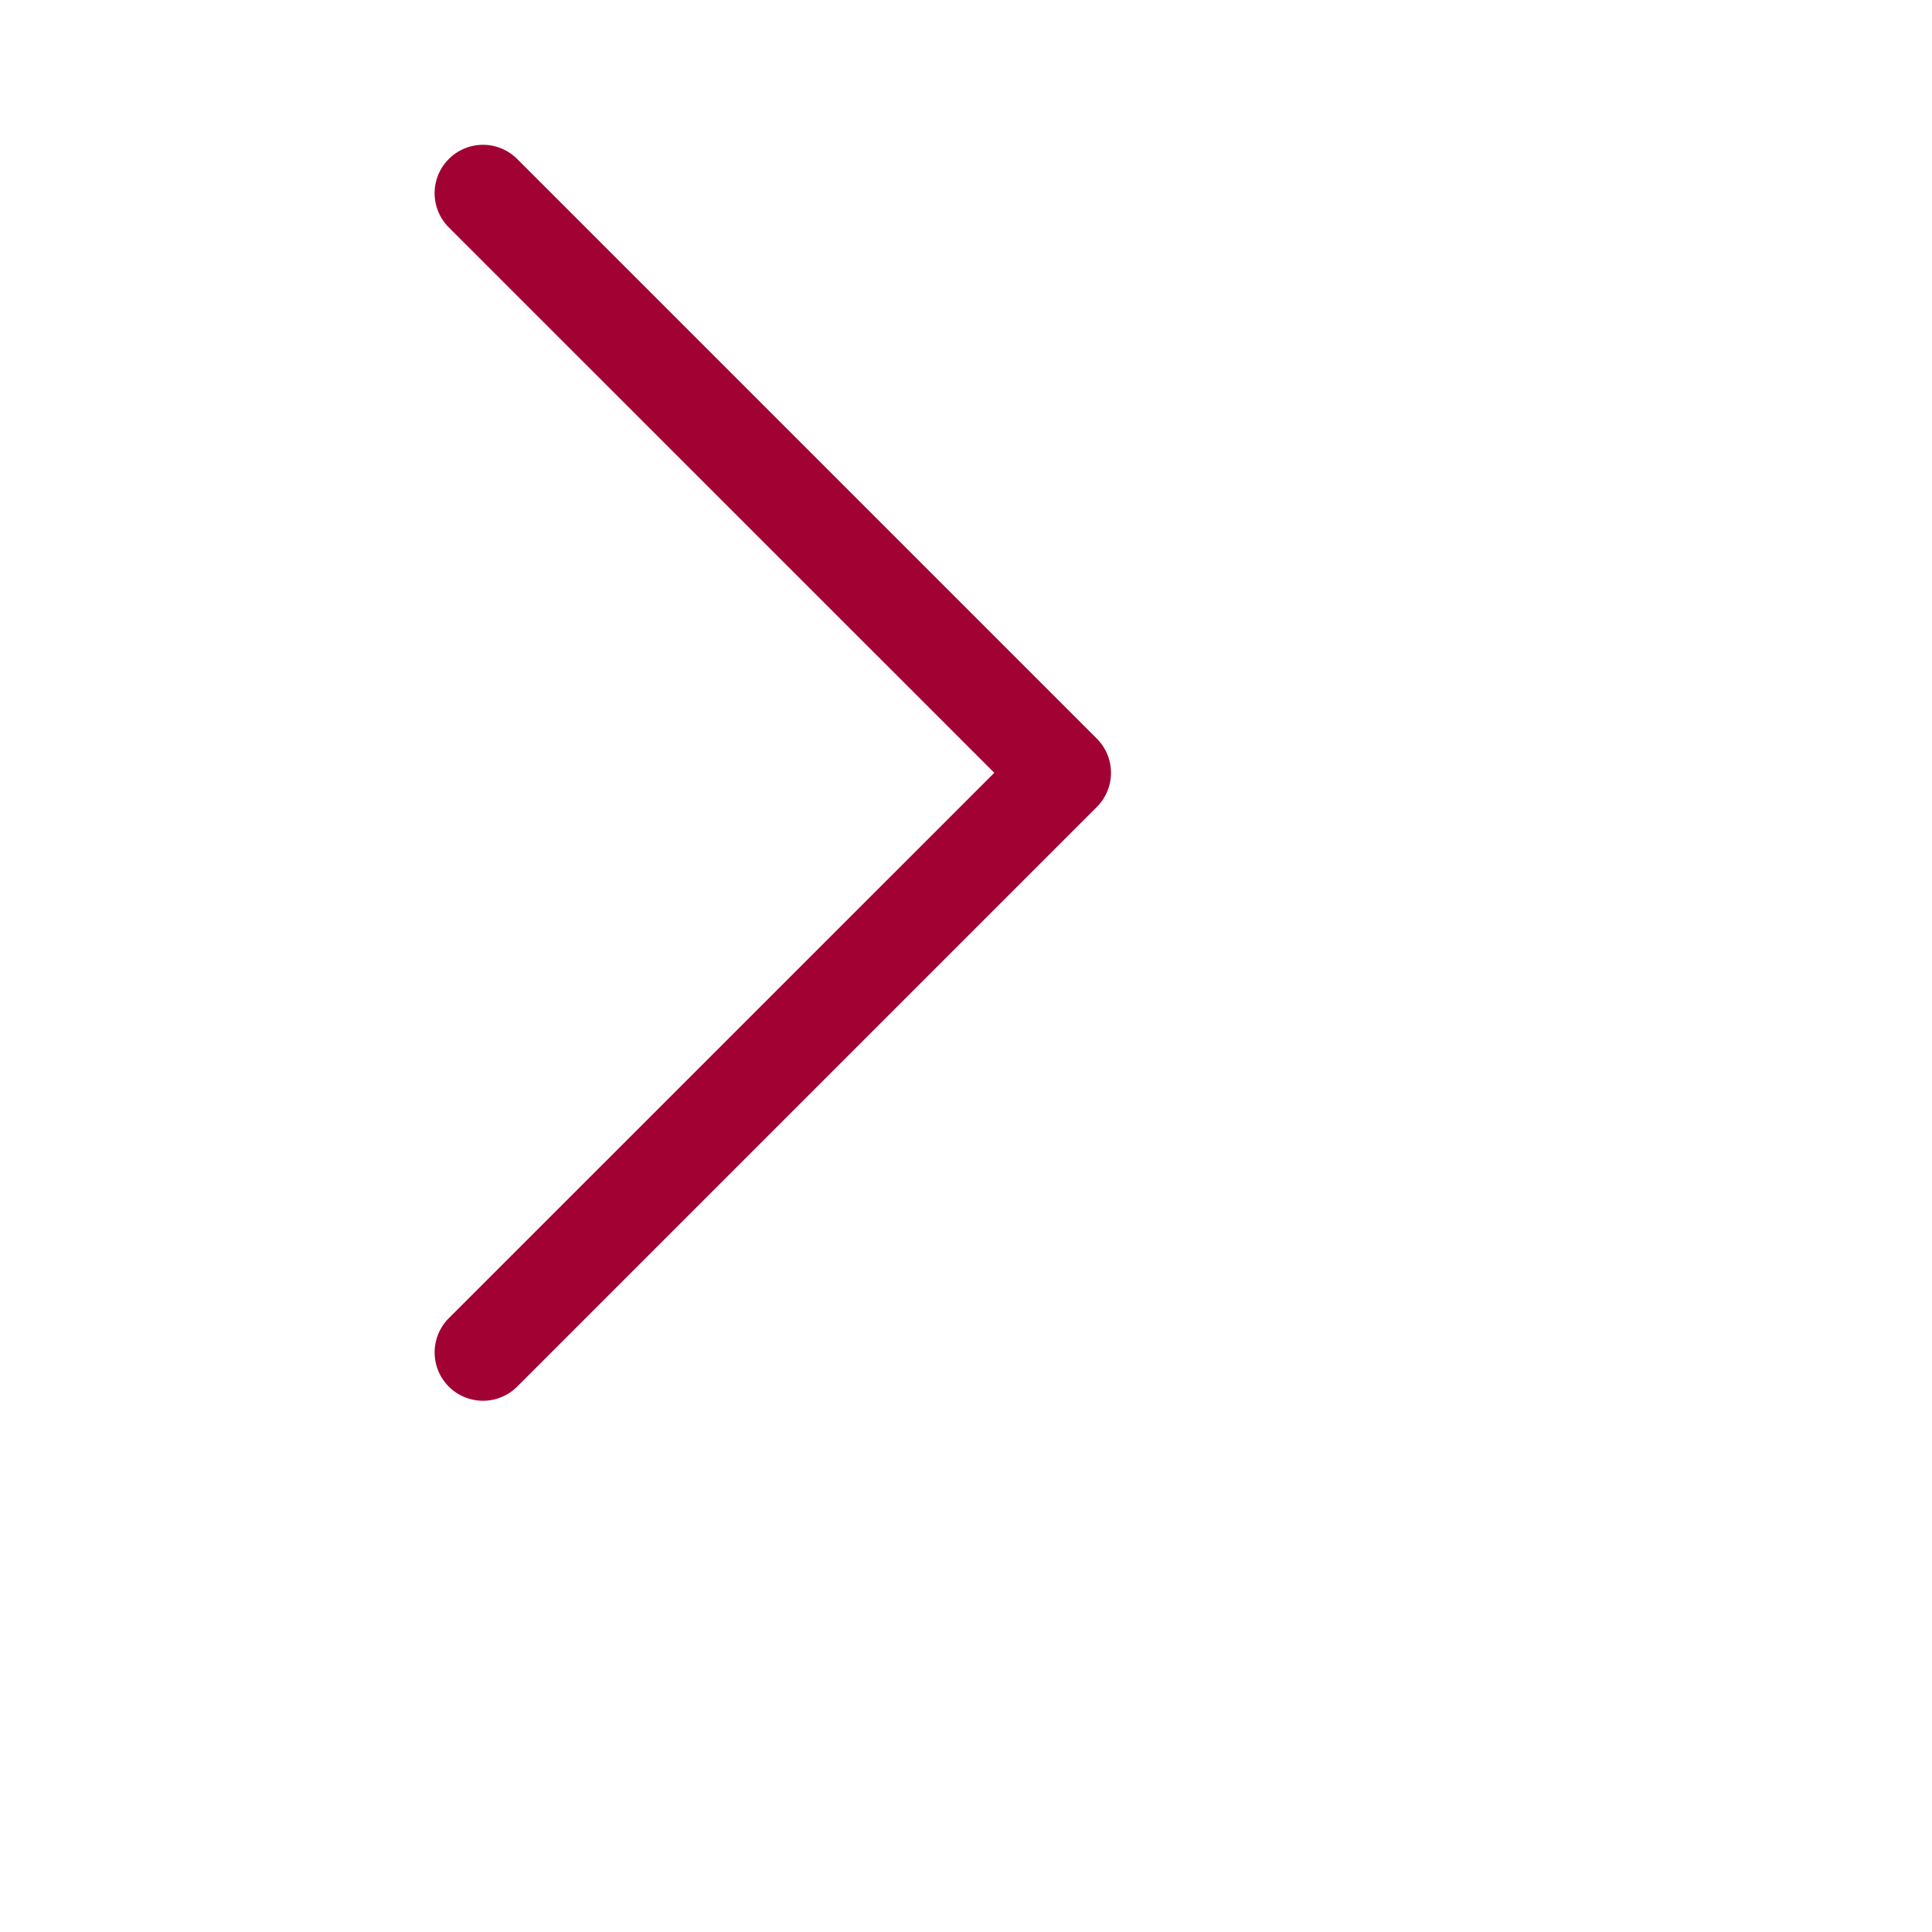 <svg
    xmlns="http://www.w3.org/2000/svg"
    width="16"
    height="16"
    fill="#A20134"
    className="bi bi-chevron-right"
    viewBox="0 0 20 20"
    >
    <path
        fillRule="evenodd"
        d="M4.646 1.646a.5.5 0 0 1 .708 0l6 6a.5.5 0 0 1 0 .708l-6 6a.5.5 0 0 1-.708-.708L10.293 8 4.646 2.354a.5.5 0 0 1 0-.708z"
    />
    </svg>